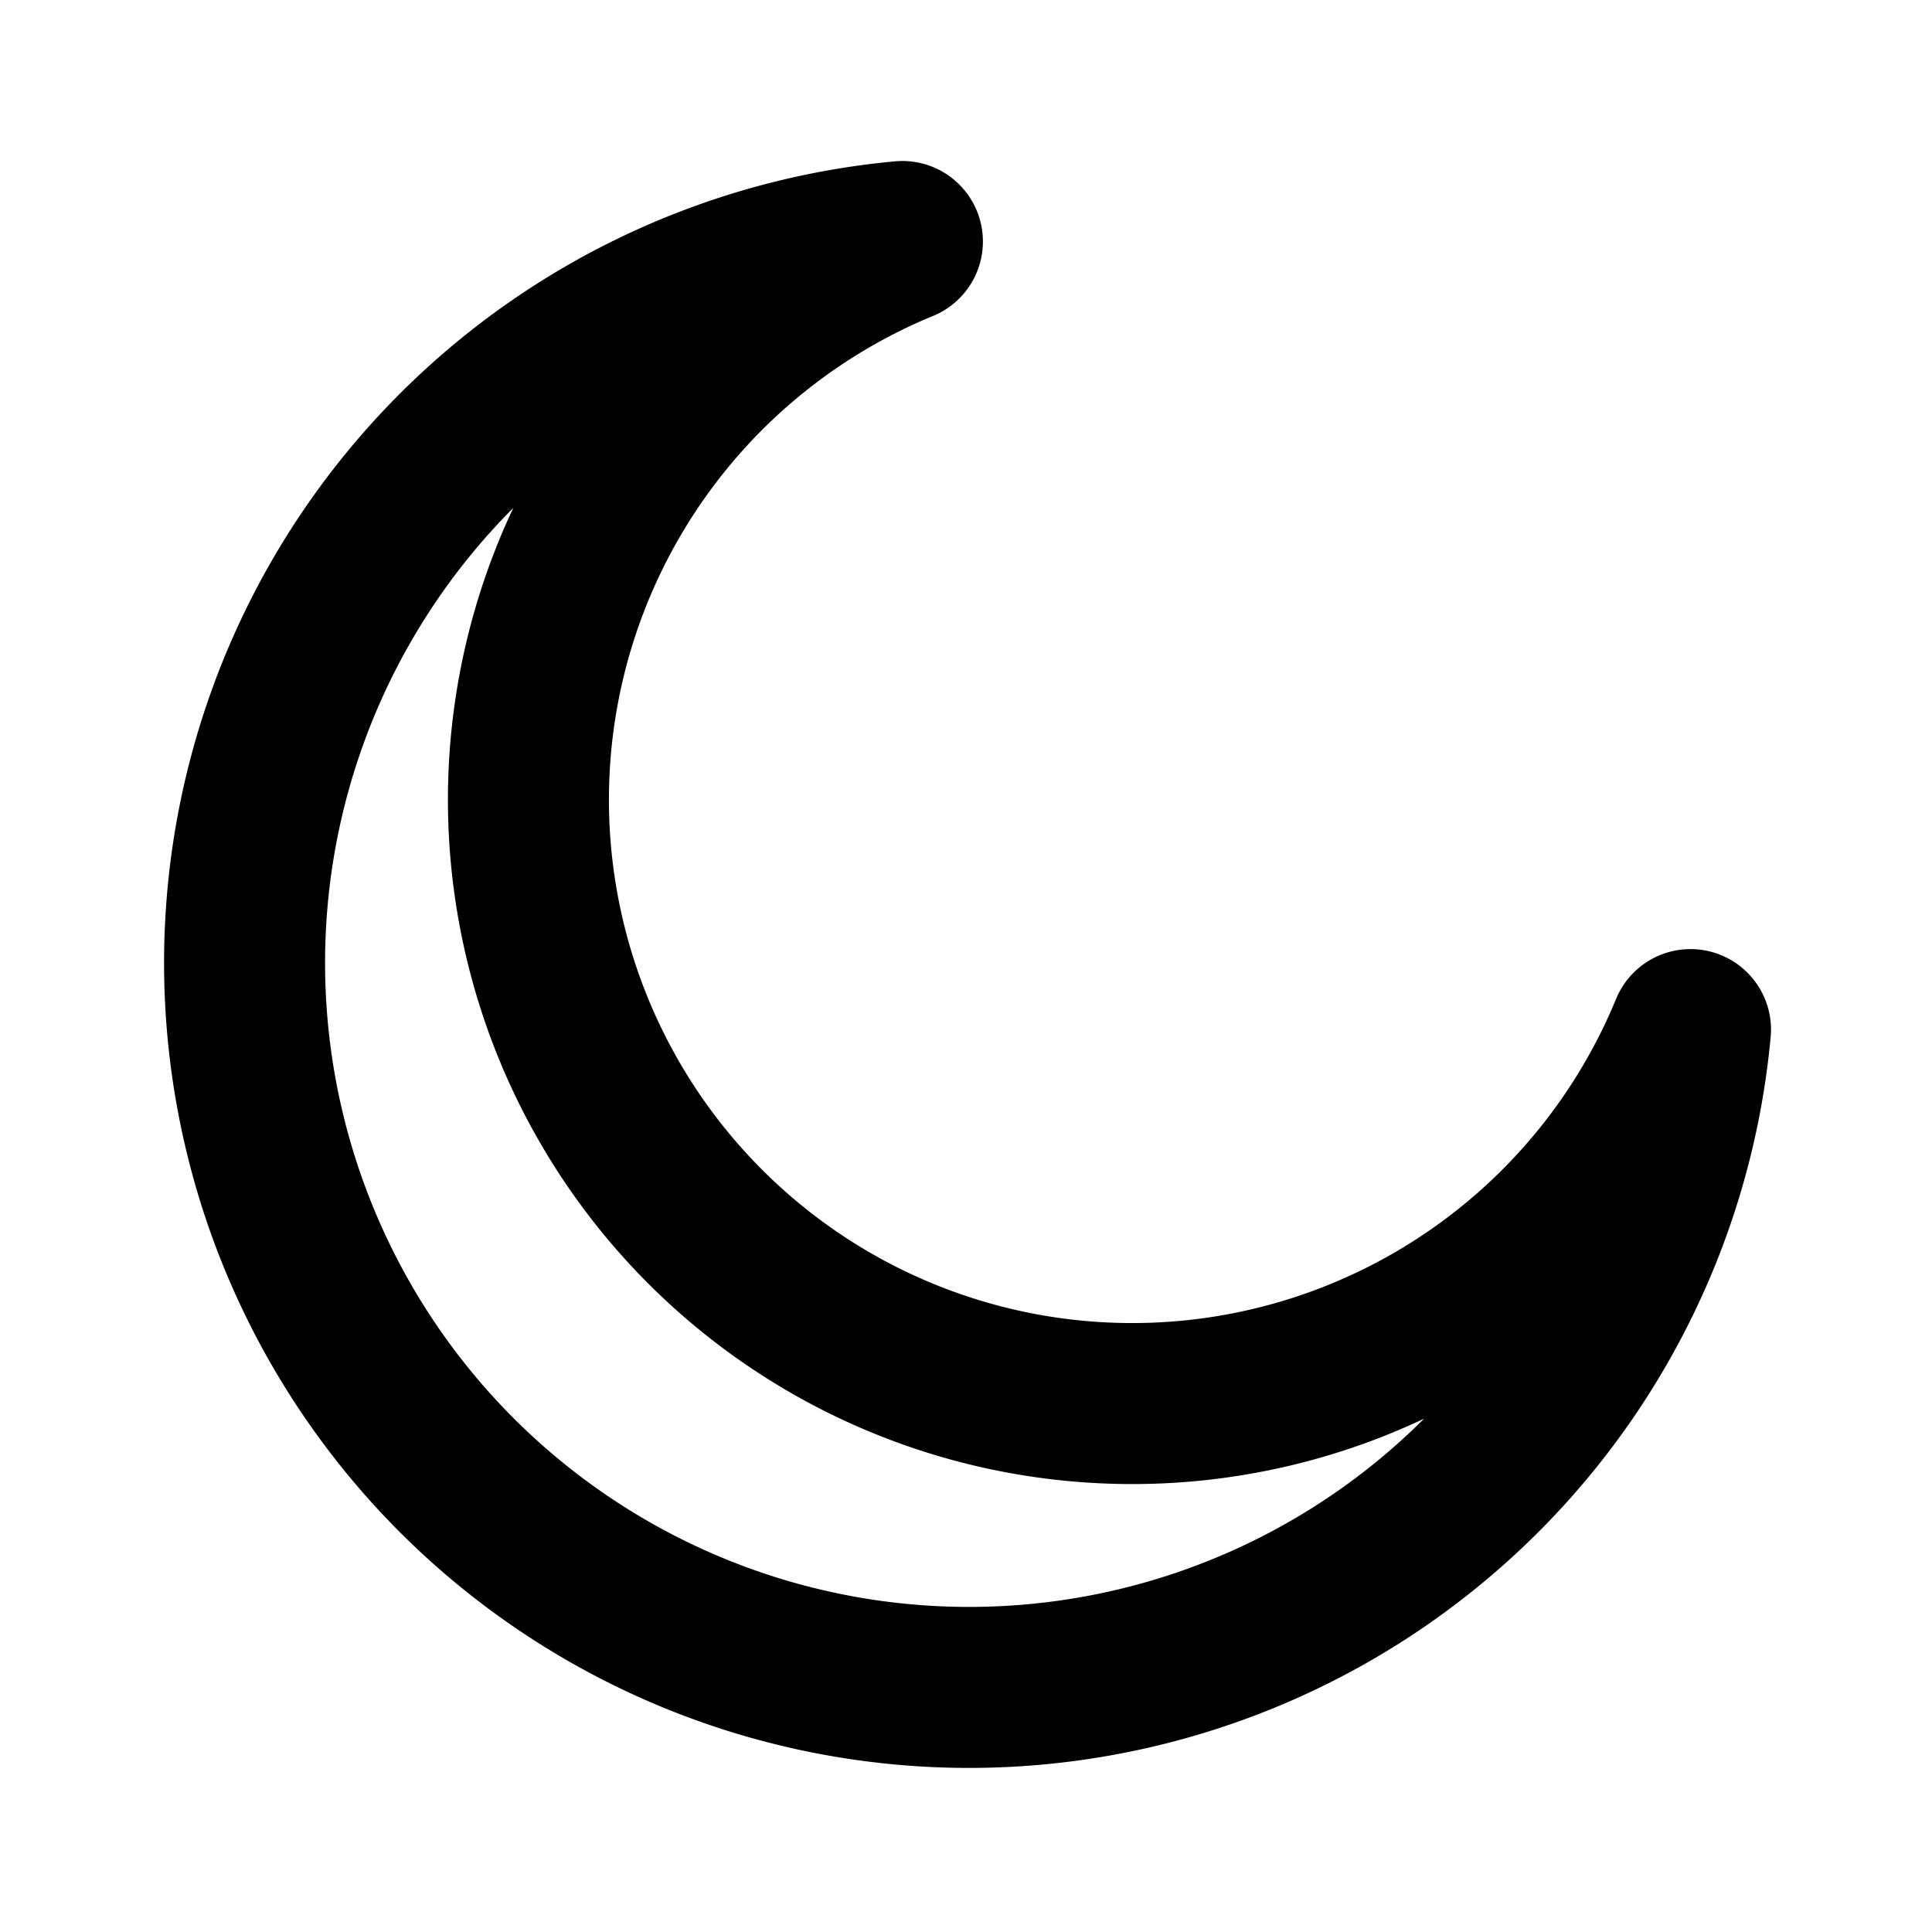 <svg
    xmlns="http://www.w3.org/2000/svg"
    fill="none"
    viewBox="0 0 24 24"
    stroke="currentColor"
    stroke-width="2"
    class="w-6 h-6"
>
    <path
        stroke-linecap="round"
        stroke-linejoin="round"
        d="M21 12.79A9 9 0 1111.21 3a7.5 7.5 0 109.79 9.79z"
    />
</svg>
